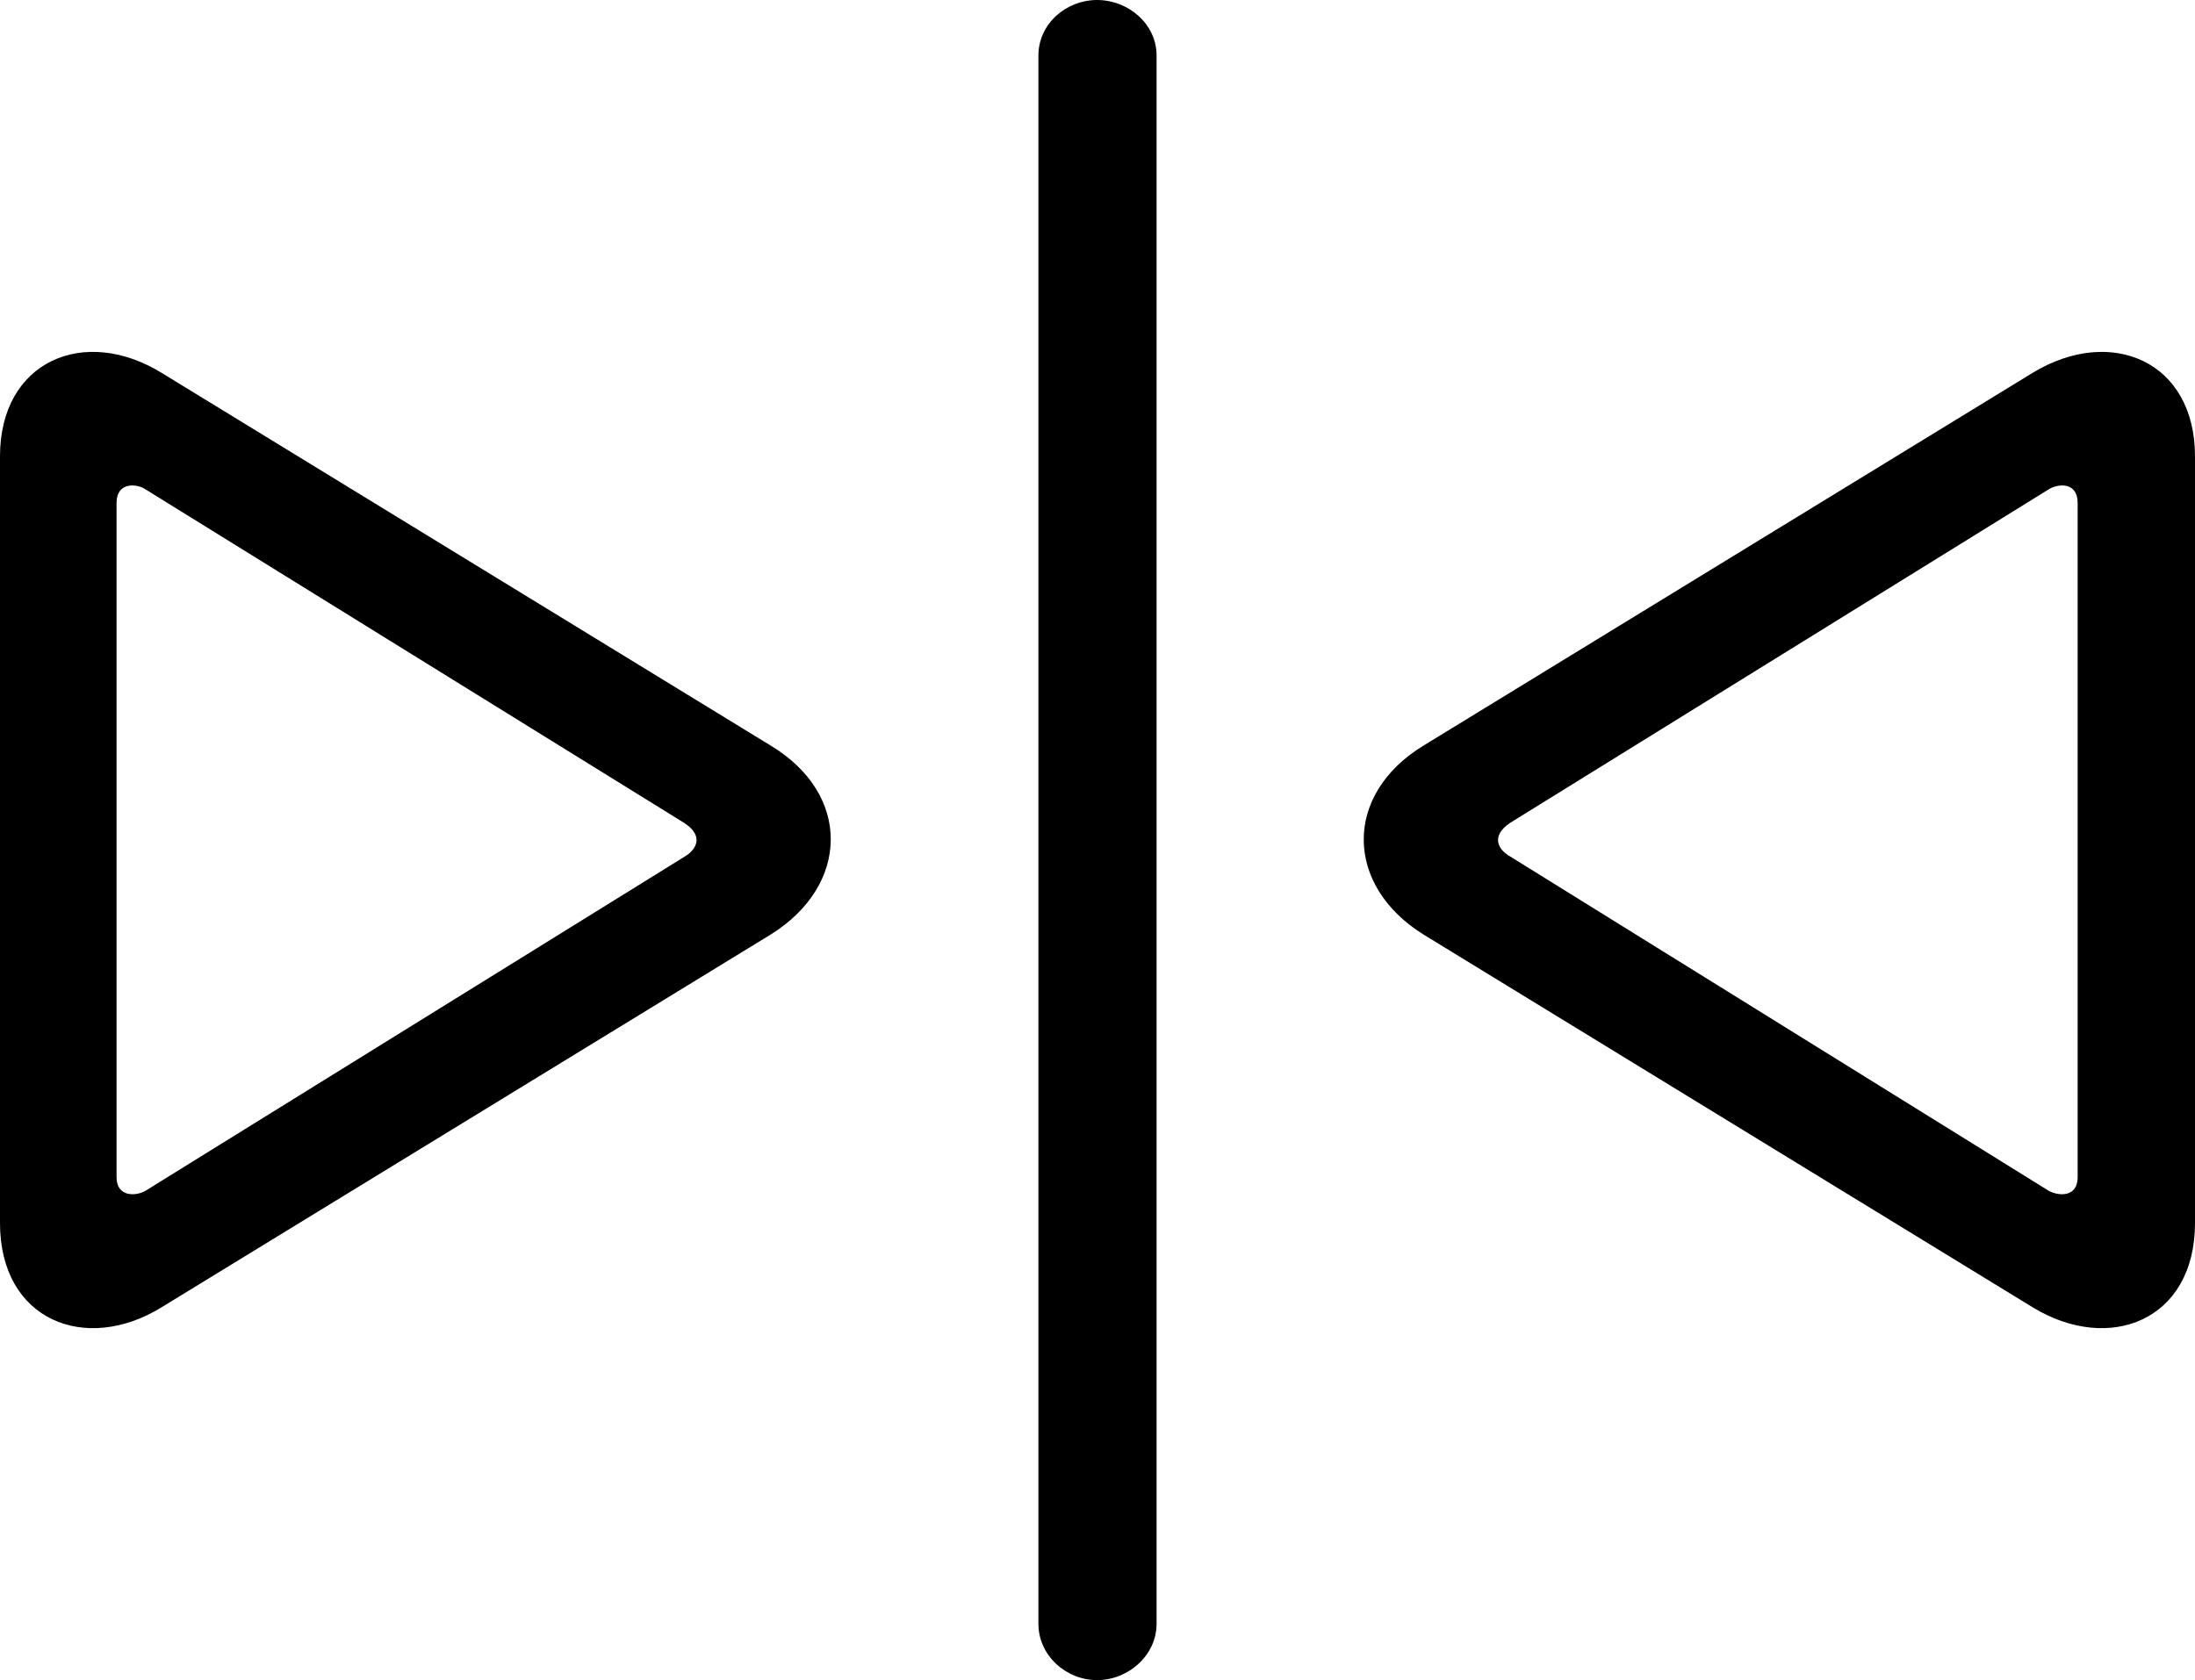 <?xml version="1.0" encoding="UTF-8" standalone="no"?>
<svg xmlns="http://www.w3.org/2000/svg"
     width="1333.496" height="1020.996"
     viewBox="0 0 1333.496 1020.996"
     fill="currentColor">
  <path d="M666.505 1020.995C685.545 1020.995 702.635 1005.855 702.635 986.815V33.695C702.635 14.645 685.545 0.005 666.505 0.005C647.466 0.005 630.856 14.645 630.856 33.695V986.815C630.856 1005.855 647.466 1020.995 666.505 1020.995ZM1234.866 794.435C1281.245 822.755 1333.495 802.735 1333.495 743.165V277.345C1333.495 219.235 1282.226 197.755 1234.866 226.565L864.745 453.125C815.915 482.915 816.895 538.085 864.745 567.875ZM468.265 567.875C516.115 538.085 517.576 482.915 468.265 453.125L98.145 226.565C51.266 197.755 -0.004 219.235 -0.004 277.345V743.165C-0.004 802.735 52.245 822.755 98.145 794.435ZM416.015 520.505L88.376 723.635C82.516 727.055 70.805 727.535 70.805 715.335V305.665C70.805 292.485 83.496 293.945 88.376 297.365L415.526 500.005C427.736 507.815 423.336 516.115 416.015 520.505ZM1244.626 723.635L917.486 520.505C909.665 516.115 905.765 507.815 917.486 500.005L1244.626 297.365C1249.995 293.945 1262.206 292.485 1262.206 305.665V715.335C1262.206 727.535 1250.976 727.055 1244.626 723.635Z"/>
</svg>